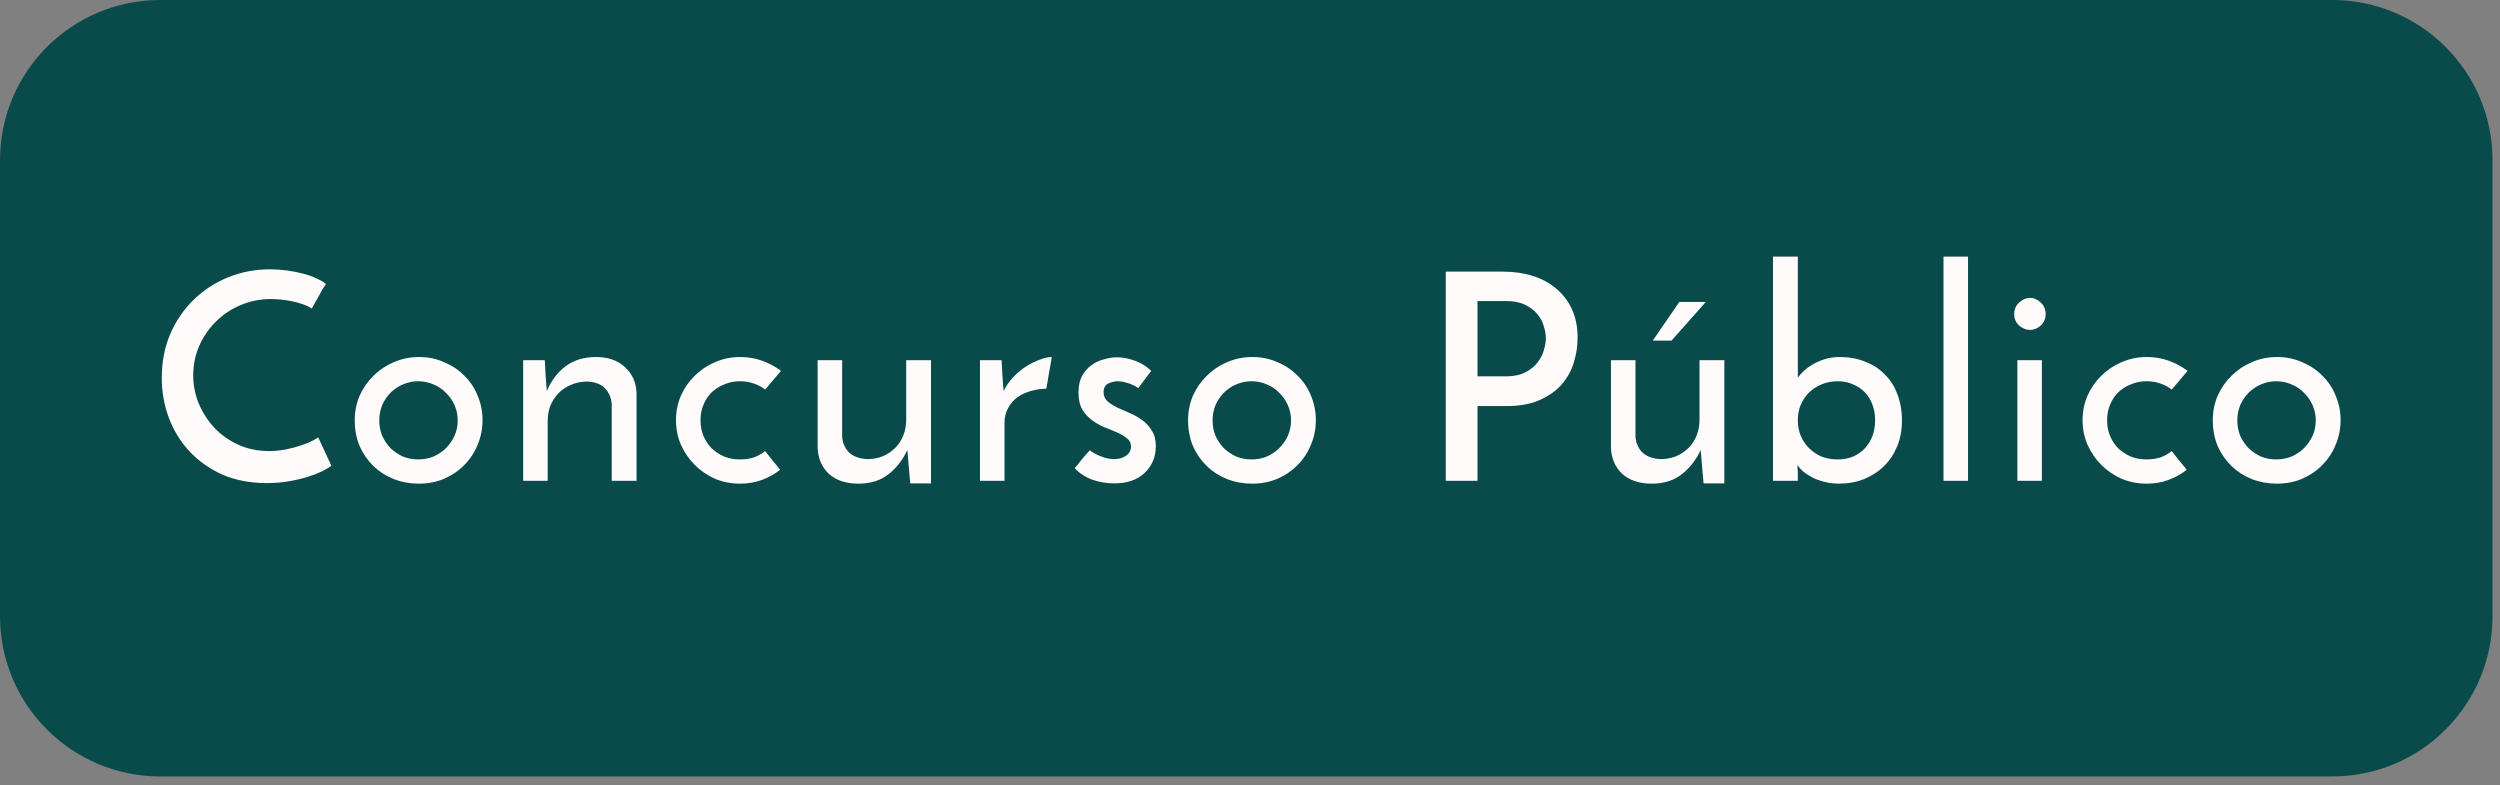 <svg width="156" height="49" viewBox="0 0 156 49" fill="none" xmlns="http://www.w3.org/2000/svg">
<rect x="0" y="0" width="156" height="49" fill="#808080" stroke="none"/>
<path d="M145.534 0H10C4.477 0 0 4.477 0 10V38.45C0 43.973 4.477 48.45 10 48.45H145.534C151.057 48.45 155.534 43.973 155.534 38.45V10C155.534 4.477 151.057 0 145.534 0Z" fill="#094B4B"/>
<path d="M20.679 29.064C20.535 29.172 20.331 29.292 20.067 29.424C19.815 29.544 19.515 29.658 19.167 29.766C18.819 29.874 18.429 29.964 17.997 30.036C17.577 30.108 17.127 30.144 16.647 30.144C15.627 30.144 14.709 29.97 13.893 29.622C13.089 29.262 12.405 28.782 11.841 28.182C11.277 27.582 10.845 26.886 10.545 26.094C10.245 25.302 10.095 24.462 10.095 23.574C10.095 22.59 10.269 21.684 10.617 20.856C10.977 20.028 11.463 19.314 12.075 18.714C12.687 18.114 13.401 17.646 14.217 17.31C15.045 16.974 15.921 16.806 16.845 16.806C17.193 16.806 17.547 16.83 17.907 16.878C18.267 16.926 18.603 16.992 18.915 17.076C19.239 17.16 19.521 17.262 19.761 17.382C20.013 17.49 20.205 17.604 20.337 17.724C20.241 17.868 20.163 17.988 20.103 18.084C20.055 18.18 20.001 18.282 19.941 18.39C19.881 18.486 19.815 18.6 19.743 18.732C19.671 18.864 19.575 19.038 19.455 19.254C19.299 19.146 19.113 19.056 18.897 18.984C18.693 18.912 18.477 18.852 18.249 18.804C18.021 18.756 17.787 18.72 17.547 18.696C17.319 18.672 17.109 18.66 16.917 18.66C16.221 18.66 15.573 18.792 14.973 19.056C14.385 19.308 13.875 19.656 13.443 20.1C13.011 20.532 12.669 21.036 12.417 21.612C12.177 22.188 12.057 22.788 12.057 23.412C12.057 24.024 12.171 24.612 12.399 25.176C12.639 25.74 12.963 26.244 13.371 26.688C13.791 27.132 14.289 27.486 14.865 27.75C15.453 28.014 16.095 28.146 16.791 28.146C17.163 28.146 17.523 28.11 17.871 28.038C18.219 27.966 18.531 27.882 18.807 27.786C19.095 27.69 19.329 27.594 19.509 27.498C19.701 27.402 19.815 27.33 19.851 27.282L20.679 29.064ZM22.136 26.22C22.136 25.68 22.238 25.17 22.442 24.69C22.658 24.21 22.946 23.796 23.306 23.448C23.666 23.088 24.086 22.806 24.566 22.602C25.058 22.386 25.586 22.278 26.15 22.278C26.714 22.278 27.236 22.386 27.716 22.602C28.208 22.806 28.628 23.088 28.976 23.448C29.336 23.796 29.612 24.21 29.804 24.69C30.008 25.17 30.11 25.68 30.11 26.22C30.11 26.76 30.008 27.27 29.804 27.75C29.612 28.23 29.336 28.65 28.976 29.01C28.628 29.37 28.208 29.658 27.716 29.874C27.236 30.078 26.708 30.18 26.132 30.18C25.58 30.18 25.058 30.084 24.566 29.892C24.086 29.7 23.666 29.43 23.306 29.082C22.946 28.734 22.658 28.32 22.442 27.84C22.238 27.348 22.136 26.808 22.136 26.22ZM23.666 26.238C23.666 26.574 23.726 26.892 23.846 27.192C23.978 27.48 24.152 27.738 24.368 27.966C24.596 28.182 24.854 28.356 25.142 28.488C25.442 28.608 25.76 28.668 26.096 28.668C26.432 28.668 26.75 28.608 27.05 28.488C27.35 28.356 27.608 28.182 27.824 27.966C28.052 27.738 28.232 27.48 28.364 27.192C28.496 26.892 28.562 26.574 28.562 26.238C28.562 25.902 28.496 25.584 28.364 25.284C28.232 24.984 28.052 24.726 27.824 24.51C27.608 24.282 27.35 24.108 27.05 23.988C26.75 23.856 26.432 23.79 26.096 23.79C25.76 23.79 25.442 23.856 25.142 23.988C24.854 24.108 24.596 24.282 24.368 24.51C24.152 24.726 23.978 24.984 23.846 25.284C23.726 25.584 23.666 25.902 23.666 26.238ZM32.646 22.476H33.996C34.02 22.848 34.038 23.19 34.05 23.502C34.074 23.802 34.098 24.102 34.122 24.402C34.398 23.754 34.788 23.238 35.292 22.854C35.808 22.47 36.438 22.278 37.182 22.278C37.938 22.278 38.544 22.488 39 22.908C39.456 23.328 39.696 23.868 39.72 24.528V30H38.172V25.23C38.148 24.846 38.016 24.522 37.776 24.258C37.536 23.982 37.158 23.832 36.642 23.808C36.282 23.808 35.952 23.874 35.652 24.006C35.352 24.126 35.094 24.294 34.878 24.51C34.662 24.726 34.488 24.984 34.356 25.284C34.236 25.584 34.176 25.914 34.176 26.274V30H32.646V22.476ZM47.744 28.146C47.912 28.35 48.068 28.548 48.212 28.74C48.368 28.92 48.524 29.112 48.68 29.316C48.344 29.58 47.966 29.79 47.546 29.946C47.126 30.102 46.67 30.18 46.178 30.18C45.626 30.18 45.104 30.078 44.612 29.874C44.132 29.658 43.712 29.37 43.352 29.01C42.992 28.65 42.704 28.23 42.488 27.75C42.284 27.27 42.182 26.76 42.182 26.22C42.182 25.68 42.284 25.17 42.488 24.69C42.704 24.21 42.992 23.796 43.352 23.448C43.712 23.088 44.132 22.806 44.612 22.602C45.104 22.386 45.626 22.278 46.178 22.278C46.682 22.278 47.144 22.356 47.564 22.512C47.996 22.668 48.386 22.878 48.734 23.142L47.744 24.312C47.54 24.144 47.306 24.018 47.042 23.934C46.778 23.838 46.49 23.79 46.178 23.79C45.818 23.79 45.488 23.856 45.188 23.988C44.888 24.108 44.624 24.276 44.396 24.492C44.18 24.708 44.012 24.966 43.892 25.266C43.772 25.554 43.712 25.872 43.712 26.22C43.712 26.568 43.772 26.892 43.892 27.192C44.012 27.48 44.18 27.738 44.396 27.966C44.624 28.182 44.888 28.356 45.188 28.488C45.488 28.608 45.818 28.668 46.178 28.668C46.49 28.668 46.778 28.626 47.042 28.542C47.306 28.446 47.54 28.314 47.744 28.146ZM58.094 30.162H56.798L56.618 28.074C56.342 28.686 55.952 29.19 55.448 29.586C54.956 29.982 54.326 30.18 53.558 30.18C52.79 30.18 52.178 29.976 51.722 29.568C51.278 29.148 51.044 28.602 51.02 27.93V22.476H52.55V27.246C52.574 27.618 52.706 27.936 52.946 28.2C53.198 28.464 53.582 28.614 54.098 28.65C54.458 28.65 54.788 28.59 55.088 28.47C55.388 28.338 55.646 28.164 55.862 27.948C56.078 27.732 56.246 27.474 56.366 27.174C56.486 26.874 56.546 26.544 56.546 26.184V22.476H58.094V30.162ZM65.29 24.258C64.954 24.258 64.63 24.306 64.318 24.402C64.006 24.486 63.724 24.618 63.472 24.798C63.232 24.978 63.04 25.206 62.896 25.482C62.752 25.746 62.68 26.052 62.68 26.4V30H61.15V22.476H62.5C62.524 22.848 62.542 23.19 62.554 23.502C62.578 23.802 62.602 24.102 62.626 24.402C62.782 24.078 62.986 23.784 63.238 23.52C63.49 23.256 63.76 23.034 64.048 22.854C64.336 22.674 64.618 22.536 64.894 22.44C65.17 22.332 65.416 22.278 65.632 22.278L65.29 24.258ZM71.834 23.142L71.024 24.222C71.012 24.21 70.97 24.18 70.898 24.132C70.826 24.084 70.73 24.036 70.61 23.988C70.502 23.94 70.37 23.898 70.214 23.862C70.07 23.814 69.92 23.79 69.764 23.79C69.56 23.79 69.356 23.838 69.152 23.934C68.96 24.03 68.864 24.21 68.864 24.474C68.864 24.702 68.942 24.888 69.098 25.032C69.266 25.176 69.47 25.308 69.71 25.428C69.95 25.536 70.208 25.65 70.484 25.77C70.772 25.89 71.036 26.04 71.276 26.22C71.516 26.388 71.714 26.604 71.87 26.868C72.038 27.12 72.122 27.444 72.122 27.84C72.122 28.512 71.888 29.07 71.42 29.514C70.964 29.946 70.334 30.162 69.53 30.162C69.062 30.162 68.6 30.084 68.144 29.928C67.7 29.76 67.34 29.52 67.064 29.208C67.148 29.124 67.238 29.016 67.334 28.884C67.442 28.752 67.544 28.626 67.64 28.506C67.748 28.386 67.832 28.29 67.892 28.218C67.964 28.134 68.006 28.092 68.018 28.092C68.018 28.104 68.06 28.14 68.144 28.2C68.24 28.26 68.36 28.326 68.504 28.398C68.648 28.458 68.81 28.518 68.99 28.578C69.17 28.626 69.35 28.65 69.53 28.65C69.818 28.65 70.064 28.578 70.268 28.434C70.472 28.29 70.574 28.098 70.574 27.858C70.574 27.642 70.49 27.474 70.322 27.354C70.166 27.222 69.968 27.102 69.728 26.994C69.488 26.886 69.224 26.778 68.936 26.67C68.648 26.55 68.384 26.4 68.144 26.22C67.904 26.04 67.7 25.818 67.532 25.554C67.376 25.278 67.298 24.924 67.298 24.492C67.298 24.084 67.37 23.742 67.514 23.466C67.67 23.19 67.862 22.968 68.09 22.8C68.33 22.62 68.594 22.494 68.882 22.422C69.17 22.338 69.446 22.296 69.71 22.296C70.058 22.296 70.43 22.368 70.826 22.512C71.222 22.656 71.558 22.866 71.834 23.142ZM74.135 26.22C74.135 25.68 74.237 25.17 74.441 24.69C74.657 24.21 74.945 23.796 75.305 23.448C75.665 23.088 76.085 22.806 76.565 22.602C77.057 22.386 77.585 22.278 78.149 22.278C78.713 22.278 79.235 22.386 79.715 22.602C80.207 22.806 80.627 23.088 80.975 23.448C81.335 23.796 81.611 24.21 81.803 24.69C82.007 25.17 82.109 25.68 82.109 26.22C82.109 26.76 82.007 27.27 81.803 27.75C81.611 28.23 81.335 28.65 80.975 29.01C80.627 29.37 80.207 29.658 79.715 29.874C79.235 30.078 78.707 30.18 78.131 30.18C77.579 30.18 77.057 30.084 76.565 29.892C76.085 29.7 75.665 29.43 75.305 29.082C74.945 28.734 74.657 28.32 74.441 27.84C74.237 27.348 74.135 26.808 74.135 26.22ZM75.665 26.238C75.665 26.574 75.725 26.892 75.845 27.192C75.977 27.48 76.151 27.738 76.367 27.966C76.595 28.182 76.853 28.356 77.141 28.488C77.441 28.608 77.759 28.668 78.095 28.668C78.431 28.668 78.749 28.608 79.049 28.488C79.349 28.356 79.607 28.182 79.823 27.966C80.051 27.738 80.231 27.48 80.363 27.192C80.495 26.892 80.561 26.574 80.561 26.238C80.561 25.902 80.495 25.584 80.363 25.284C80.231 24.984 80.051 24.726 79.823 24.51C79.607 24.282 79.349 24.108 79.049 23.988C78.749 23.856 78.431 23.79 78.095 23.79C77.759 23.79 77.441 23.856 77.141 23.988C76.853 24.108 76.595 24.282 76.367 24.51C76.151 24.726 75.977 24.984 75.845 25.284C75.725 25.584 75.665 25.902 75.665 26.238ZM92.196 23.484H93.978C94.458 23.484 94.86 23.4 95.184 23.232C95.508 23.064 95.76 22.86 95.94 22.62C96.132 22.38 96.264 22.122 96.336 21.846C96.42 21.57 96.462 21.324 96.462 21.108C96.462 20.88 96.42 20.634 96.336 20.37C96.264 20.094 96.132 19.842 95.94 19.614C95.748 19.374 95.49 19.176 95.166 19.02C94.854 18.864 94.464 18.786 93.996 18.786H92.196V23.484ZM90.216 30V16.95H93.78C94.464 16.95 95.088 17.04 95.652 17.22C96.228 17.4 96.72 17.67 97.128 18.03C97.548 18.378 97.872 18.81 98.1 19.326C98.328 19.83 98.442 20.412 98.442 21.072C98.442 21.588 98.364 22.104 98.208 22.62C98.052 23.124 97.8 23.58 97.452 23.988C97.104 24.384 96.648 24.708 96.084 24.96C95.52 25.212 94.836 25.338 94.032 25.338H92.196V30H90.216ZM107.598 30.162H106.302L106.122 28.074C105.846 28.686 105.456 29.19 104.952 29.586C104.46 29.982 103.83 30.18 103.062 30.18C102.294 30.18 101.682 29.976 101.226 29.568C100.782 29.148 100.548 28.602 100.524 27.93V22.476H102.054V27.246C102.078 27.618 102.21 27.936 102.45 28.2C102.702 28.464 103.086 28.614 103.602 28.65C103.962 28.65 104.292 28.59 104.592 28.47C104.892 28.338 105.15 28.164 105.366 27.948C105.582 27.732 105.75 27.474 105.87 27.174C105.99 26.874 106.05 26.544 106.05 26.184V22.476H107.598V30.162ZM103.134 21.252C103.41 20.856 103.686 20.454 103.962 20.046C104.238 19.638 104.514 19.236 104.79 18.84H106.446L104.304 21.252H103.134ZM118.682 26.256C118.682 26.82 118.586 27.342 118.394 27.822C118.202 28.302 117.932 28.716 117.584 29.064C117.236 29.412 116.816 29.688 116.324 29.892C115.844 30.084 115.316 30.18 114.74 30.18C114.44 30.18 114.152 30.144 113.876 30.072C113.612 30.012 113.366 29.928 113.138 29.82C112.91 29.7 112.712 29.574 112.544 29.442C112.376 29.298 112.25 29.154 112.166 29.01C112.166 29.07 112.166 29.136 112.166 29.208C112.178 29.268 112.184 29.328 112.184 29.388V30H110.636V16.014H112.184V23.574C112.28 23.43 112.406 23.286 112.562 23.142C112.73 22.986 112.922 22.848 113.138 22.728C113.366 22.596 113.618 22.488 113.894 22.404C114.17 22.32 114.476 22.278 114.812 22.278C115.388 22.278 115.91 22.374 116.378 22.566C116.858 22.746 117.266 23.01 117.602 23.358C117.95 23.694 118.214 24.108 118.394 24.6C118.586 25.092 118.682 25.644 118.682 26.256ZM117.008 26.22C117.008 25.872 116.954 25.554 116.846 25.266C116.738 24.966 116.582 24.708 116.378 24.492C116.174 24.276 115.928 24.108 115.64 23.988C115.352 23.856 115.028 23.79 114.668 23.79C114.308 23.79 113.972 23.856 113.66 23.988C113.36 24.108 113.102 24.276 112.886 24.492C112.67 24.708 112.496 24.966 112.364 25.266C112.244 25.554 112.184 25.872 112.184 26.22C112.184 26.568 112.244 26.892 112.364 27.192C112.496 27.492 112.67 27.75 112.886 27.966C113.102 28.182 113.36 28.356 113.66 28.488C113.972 28.608 114.308 28.668 114.668 28.668C115.028 28.668 115.352 28.608 115.64 28.488C115.928 28.356 116.174 28.182 116.378 27.966C116.582 27.738 116.738 27.48 116.846 27.192C116.954 26.892 117.008 26.568 117.008 26.22ZM122.805 30H121.275V16.014H122.805V30ZM125.686 19.596C125.686 19.308 125.788 19.068 125.992 18.876C126.208 18.684 126.436 18.588 126.676 18.588C126.916 18.588 127.138 18.684 127.342 18.876C127.546 19.068 127.648 19.308 127.648 19.596C127.648 19.884 127.546 20.124 127.342 20.316C127.138 20.496 126.916 20.586 126.676 20.586C126.436 20.586 126.208 20.496 125.992 20.316C125.788 20.124 125.686 19.884 125.686 19.596ZM127.414 30H125.884V22.476H127.414V30ZM135.515 28.146C135.683 28.35 135.839 28.548 135.983 28.74C136.139 28.92 136.295 29.112 136.451 29.316C136.115 29.58 135.737 29.79 135.317 29.946C134.897 30.102 134.441 30.18 133.949 30.18C133.397 30.18 132.875 30.078 132.383 29.874C131.903 29.658 131.483 29.37 131.123 29.01C130.763 28.65 130.475 28.23 130.259 27.75C130.055 27.27 129.953 26.76 129.953 26.22C129.953 25.68 130.055 25.17 130.259 24.69C130.475 24.21 130.763 23.796 131.123 23.448C131.483 23.088 131.903 22.806 132.383 22.602C132.875 22.386 133.397 22.278 133.949 22.278C134.453 22.278 134.915 22.356 135.335 22.512C135.767 22.668 136.157 22.878 136.505 23.142L135.515 24.312C135.311 24.144 135.077 24.018 134.813 23.934C134.549 23.838 134.261 23.79 133.949 23.79C133.589 23.79 133.259 23.856 132.959 23.988C132.659 24.108 132.395 24.276 132.167 24.492C131.951 24.708 131.783 24.966 131.663 25.266C131.543 25.554 131.483 25.872 131.483 26.22C131.483 26.568 131.543 26.892 131.663 27.192C131.783 27.48 131.951 27.738 132.167 27.966C132.395 28.182 132.659 28.356 132.959 28.488C133.259 28.608 133.589 28.668 133.949 28.668C134.261 28.668 134.549 28.626 134.813 28.542C135.077 28.446 135.311 28.314 135.515 28.146ZM138.078 26.22C138.078 25.68 138.18 25.17 138.384 24.69C138.6 24.21 138.888 23.796 139.248 23.448C139.608 23.088 140.028 22.806 140.508 22.602C141 22.386 141.528 22.278 142.092 22.278C142.656 22.278 143.178 22.386 143.658 22.602C144.15 22.806 144.57 23.088 144.918 23.448C145.278 23.796 145.554 24.21 145.746 24.69C145.95 25.17 146.052 25.68 146.052 26.22C146.052 26.76 145.95 27.27 145.746 27.75C145.554 28.23 145.278 28.65 144.918 29.01C144.57 29.37 144.15 29.658 143.658 29.874C143.178 30.078 142.65 30.18 142.074 30.18C141.522 30.18 141 30.084 140.508 29.892C140.028 29.7 139.608 29.43 139.248 29.082C138.888 28.734 138.6 28.32 138.384 27.84C138.18 27.348 138.078 26.808 138.078 26.22ZM139.608 26.238C139.608 26.574 139.668 26.892 139.788 27.192C139.92 27.48 140.094 27.738 140.31 27.966C140.538 28.182 140.796 28.356 141.084 28.488C141.384 28.608 141.702 28.668 142.038 28.668C142.374 28.668 142.692 28.608 142.992 28.488C143.292 28.356 143.55 28.182 143.766 27.966C143.994 27.738 144.174 27.48 144.306 27.192C144.438 26.892 144.504 26.574 144.504 26.238C144.504 25.902 144.438 25.584 144.306 25.284C144.174 24.984 143.994 24.726 143.766 24.51C143.55 24.282 143.292 24.108 142.992 23.988C142.692 23.856 142.374 23.79 142.038 23.79C141.702 23.79 141.384 23.856 141.084 23.988C140.796 24.108 140.538 24.282 140.31 24.51C140.094 24.726 139.92 24.984 139.788 25.284C139.668 25.584 139.608 25.902 139.608 26.238Z" fill="#FFFBFB"/>
</svg>
